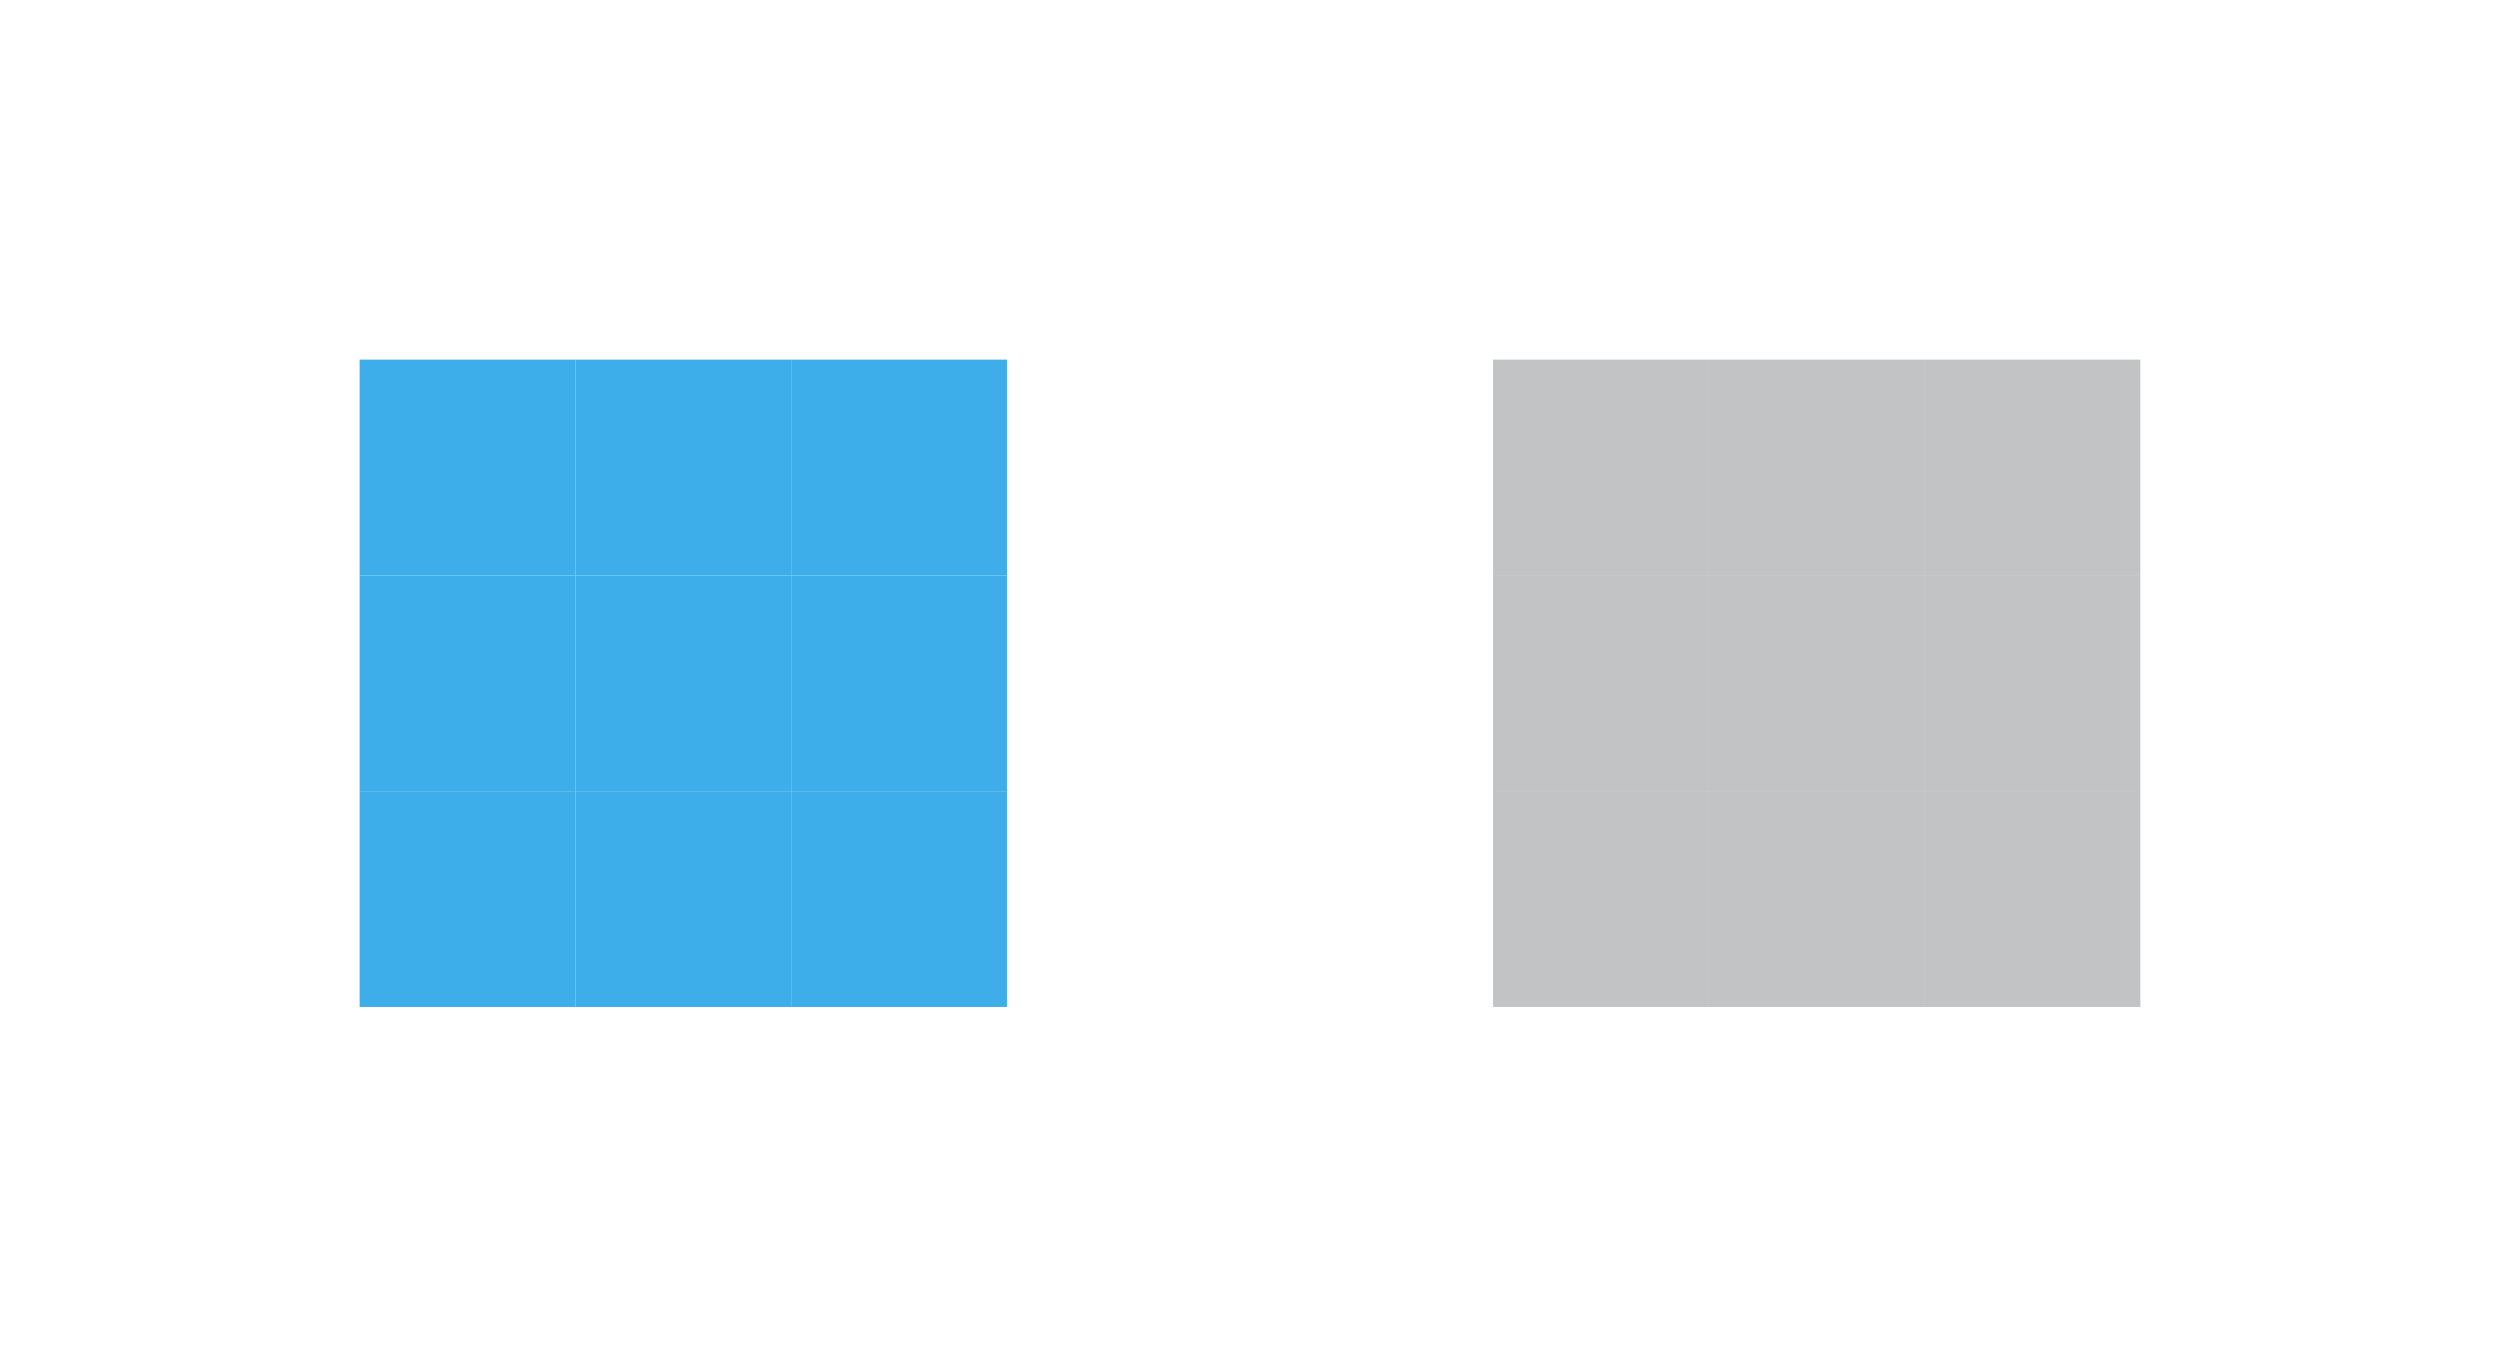 <?xml version="1.0" encoding="UTF-8" standalone="no"?>
<!-- Created with Inkscape (http://www.inkscape.org/) -->

<svg
   xmlns:dc="http://purl.org/dc/elements/1.1/"
   xmlns:cc="http://creativecommons.org/ns#"
   xmlns:rdf="http://www.w3.org/1999/02/22-rdf-syntax-ns#"
   xmlns:svg="http://www.w3.org/2000/svg"
   xmlns="http://www.w3.org/2000/svg"
   xmlns:sodipodi="http://sodipodi.sourceforge.net/DTD/sodipodi-0.dtd"
   xmlns:inkscape="http://www.inkscape.org/namespaces/inkscape"
   id="svg2318"
   version="1.0"
   height="19"
   width="34.758"
   inkscape:version="0.92.2 2405546, 2018-03-11"
   sodipodi:docname="bar_meter_horizontal.svg"
   viewBox="0 0 34.758 19">
  <sodipodi:namedview
     pagecolor="#ffffff"
     bordercolor="#666666"
     borderopacity="1"
     objecttolerance="10"
     gridtolerance="10"
     guidetolerance="10"
     inkscape:pageopacity="0"
     inkscape:pageshadow="2"
     inkscape:window-width="1401"
     inkscape:window-height="760"
     inkscape:document-units="px"
     id="namedview51"
     showgrid="false"
     inkscape:zoom="19.037994"
     inkscape:cx="10.815639"
     inkscape:cy="13.550667"
     inkscape:current-layer="svg2318"
     inkscape:window-x="0"
     inkscape:window-y="0"
     inkscape:window-maximized="0"
     inkscape:pagecheckerboard="true"
     inkscape:showpageshadow="false"
     fit-margin-top="5"
     fit-margin-left="5"
     fit-margin-right="5"
     fit-margin-bottom="5" />
  <defs
     id="defs2320">
    <style
       type="text/css"
       id="current-color-scheme">.ColorScheme-Text {
        color:#31363b;
      }
      .ColorScheme-Background{

      }
      .ColorScheme-ViewText {
        color:#31363b;
      }
      .ColorScheme-ViewBackground{
        color:#fcfcfc;
      }
      .ColorScheme-ViewHover {
        color:#3daee9;
      }
      .ColorScheme-ViewFocus{
        color:#3daee9;
      }
      .ColorScheme-ButtonText {
        color:#31363b;
      }
      .ColorScheme-Text{

      }
      .ColorScheme-ButtonHover {
        color:#3daee9;
      }
      .ColorScheme-ButtonFocus{
        color:#3daee9;
      }</style>
  </defs>
  <path
     style="fill:currentColor;fill-opacity:0.3"
     inkscape:connector-curvature="0"
     d="m 20.758,5 h 3 v 3 h -3 z"
     class="ColorScheme-Text"
     id="bar-inactive-topleft" />
  <path
     id="bar-inactive-left"
     d="m 20.758,8 h 3 v 3 h -3 z"
     inkscape:connector-curvature="0"
     class="ColorScheme-Text"
     style="fill:currentColor;fill-opacity:0.3" />
  <path
     style="fill:currentColor;fill-opacity:0.3"
     inkscape:connector-curvature="0"
     d="m 20.758,11 h 3 v 3 h -3 z"
     class="ColorScheme-Text"
     id="bar-inactive-bottomleft" />
  <path
     id="bar-inactive-top"
     d="m 23.758,5 h 3 v 3 h -3 z"
     class="ColorScheme-Text"
     inkscape:connector-curvature="0"
     style="fill:currentColor;fill-opacity:0.3" />
  <path
     style="fill:currentColor;fill-opacity:0.3"
     inkscape:connector-curvature="0"
     d="m 23.758,8 h 3 v 3 h -3 z"
     class="ColorScheme-Text"
     id="bar-inactive-center" />
  <path
     id="bar-inactive-bottom"
     d="m 23.758,11 h 3 v 3 h -3 z"
     class="ColorScheme-Text"
     inkscape:connector-curvature="0"
     style="fill:currentColor;fill-opacity:0.3" />
  <path
     style="fill:currentColor;fill-opacity:0.3"
     inkscape:connector-curvature="0"
     d="m 26.758,5 h 3 v 3 h -3 z"
     class="ColorScheme-Text"
     id="bar-inactive-topright" />
  <path
     id="bar-inactive-right"
     d="m 26.758,8 h 3 v 3 h -3 z"
     class="ColorScheme-Text"
     inkscape:connector-curvature="0"
     style="fill:currentColor;fill-opacity:0.3" />
  <path
     style="fill:currentColor;fill-opacity:0.3"
     inkscape:connector-curvature="0"
     d="m 26.758,11 h 3 v 3 h -3 z"
     class="ColorScheme-Text"
     id="bar-inactive-bottomright" />
  <path
     id="bar-active-center"
     d="m 8,8 h 3 v 3 H 8 Z"
     class="ColorScheme-ViewHover"
     inkscape:connector-curvature="0"
     style="fill:currentColor;fill-opacity:1" />
  <path
     style="fill:currentColor;fill-opacity:1"
     inkscape:connector-curvature="0"
      class="ColorScheme-ViewHover"
     d="m 8,5 h 3 V 8 H 8 Z"
     id="bar-active-top" />
  <path
     id="bar-active-bottom"
     d="m 8,11 h 3 v 3 H 8 Z"
      class="ColorScheme-ViewHover"
     inkscape:connector-curvature="0"
     style="fill:currentColor;fill-opacity:1" />
  <path
     style="fill:currentColor;fill-opacity:1"
     inkscape:connector-curvature="0"
      class="ColorScheme-ViewHover"
     d="m 11,8 h 3 v 3 h -3 z"
     id="bar-active-right" />
  <path
     id="bar-active-topright"
     d="m 11,5 h 3 v 3 h -3 z"
      class="ColorScheme-ViewHover"
     inkscape:connector-curvature="0"
     style="fill:currentColor;fill-opacity:1" />
  <path
     style="fill:currentColor;fill-opacity:1"
     inkscape:connector-curvature="0"
      class="ColorScheme-ViewHover"
     d="m 11,11 h 3 v 3 h -3 z"
     id="bar-active-bottomright" />
  <path
     id="bar-active-left"
     d="m 5,8 h 3 v 3 H 5 Z"
      class="ColorScheme-ViewHover"
     inkscape:connector-curvature="0"
     style="fill:currentColor;fill-opacity:1" />
  <path
     style="fill:currentColor;fill-opacity:1"
     inkscape:connector-curvature="0"
      class="ColorScheme-ViewHover"
     d="M 5,5 H 8 V 8 H 5 Z"
     id="bar-active-topleft" />
  <path
     id="bar-active-bottomleft"
     d="m 5,11 h 3 v 3 H 5 Z"
      class="ColorScheme-ViewHover"
     inkscape:connector-curvature="0"
     style="fill:currentColor;fill-opacity:1" />
</svg>
